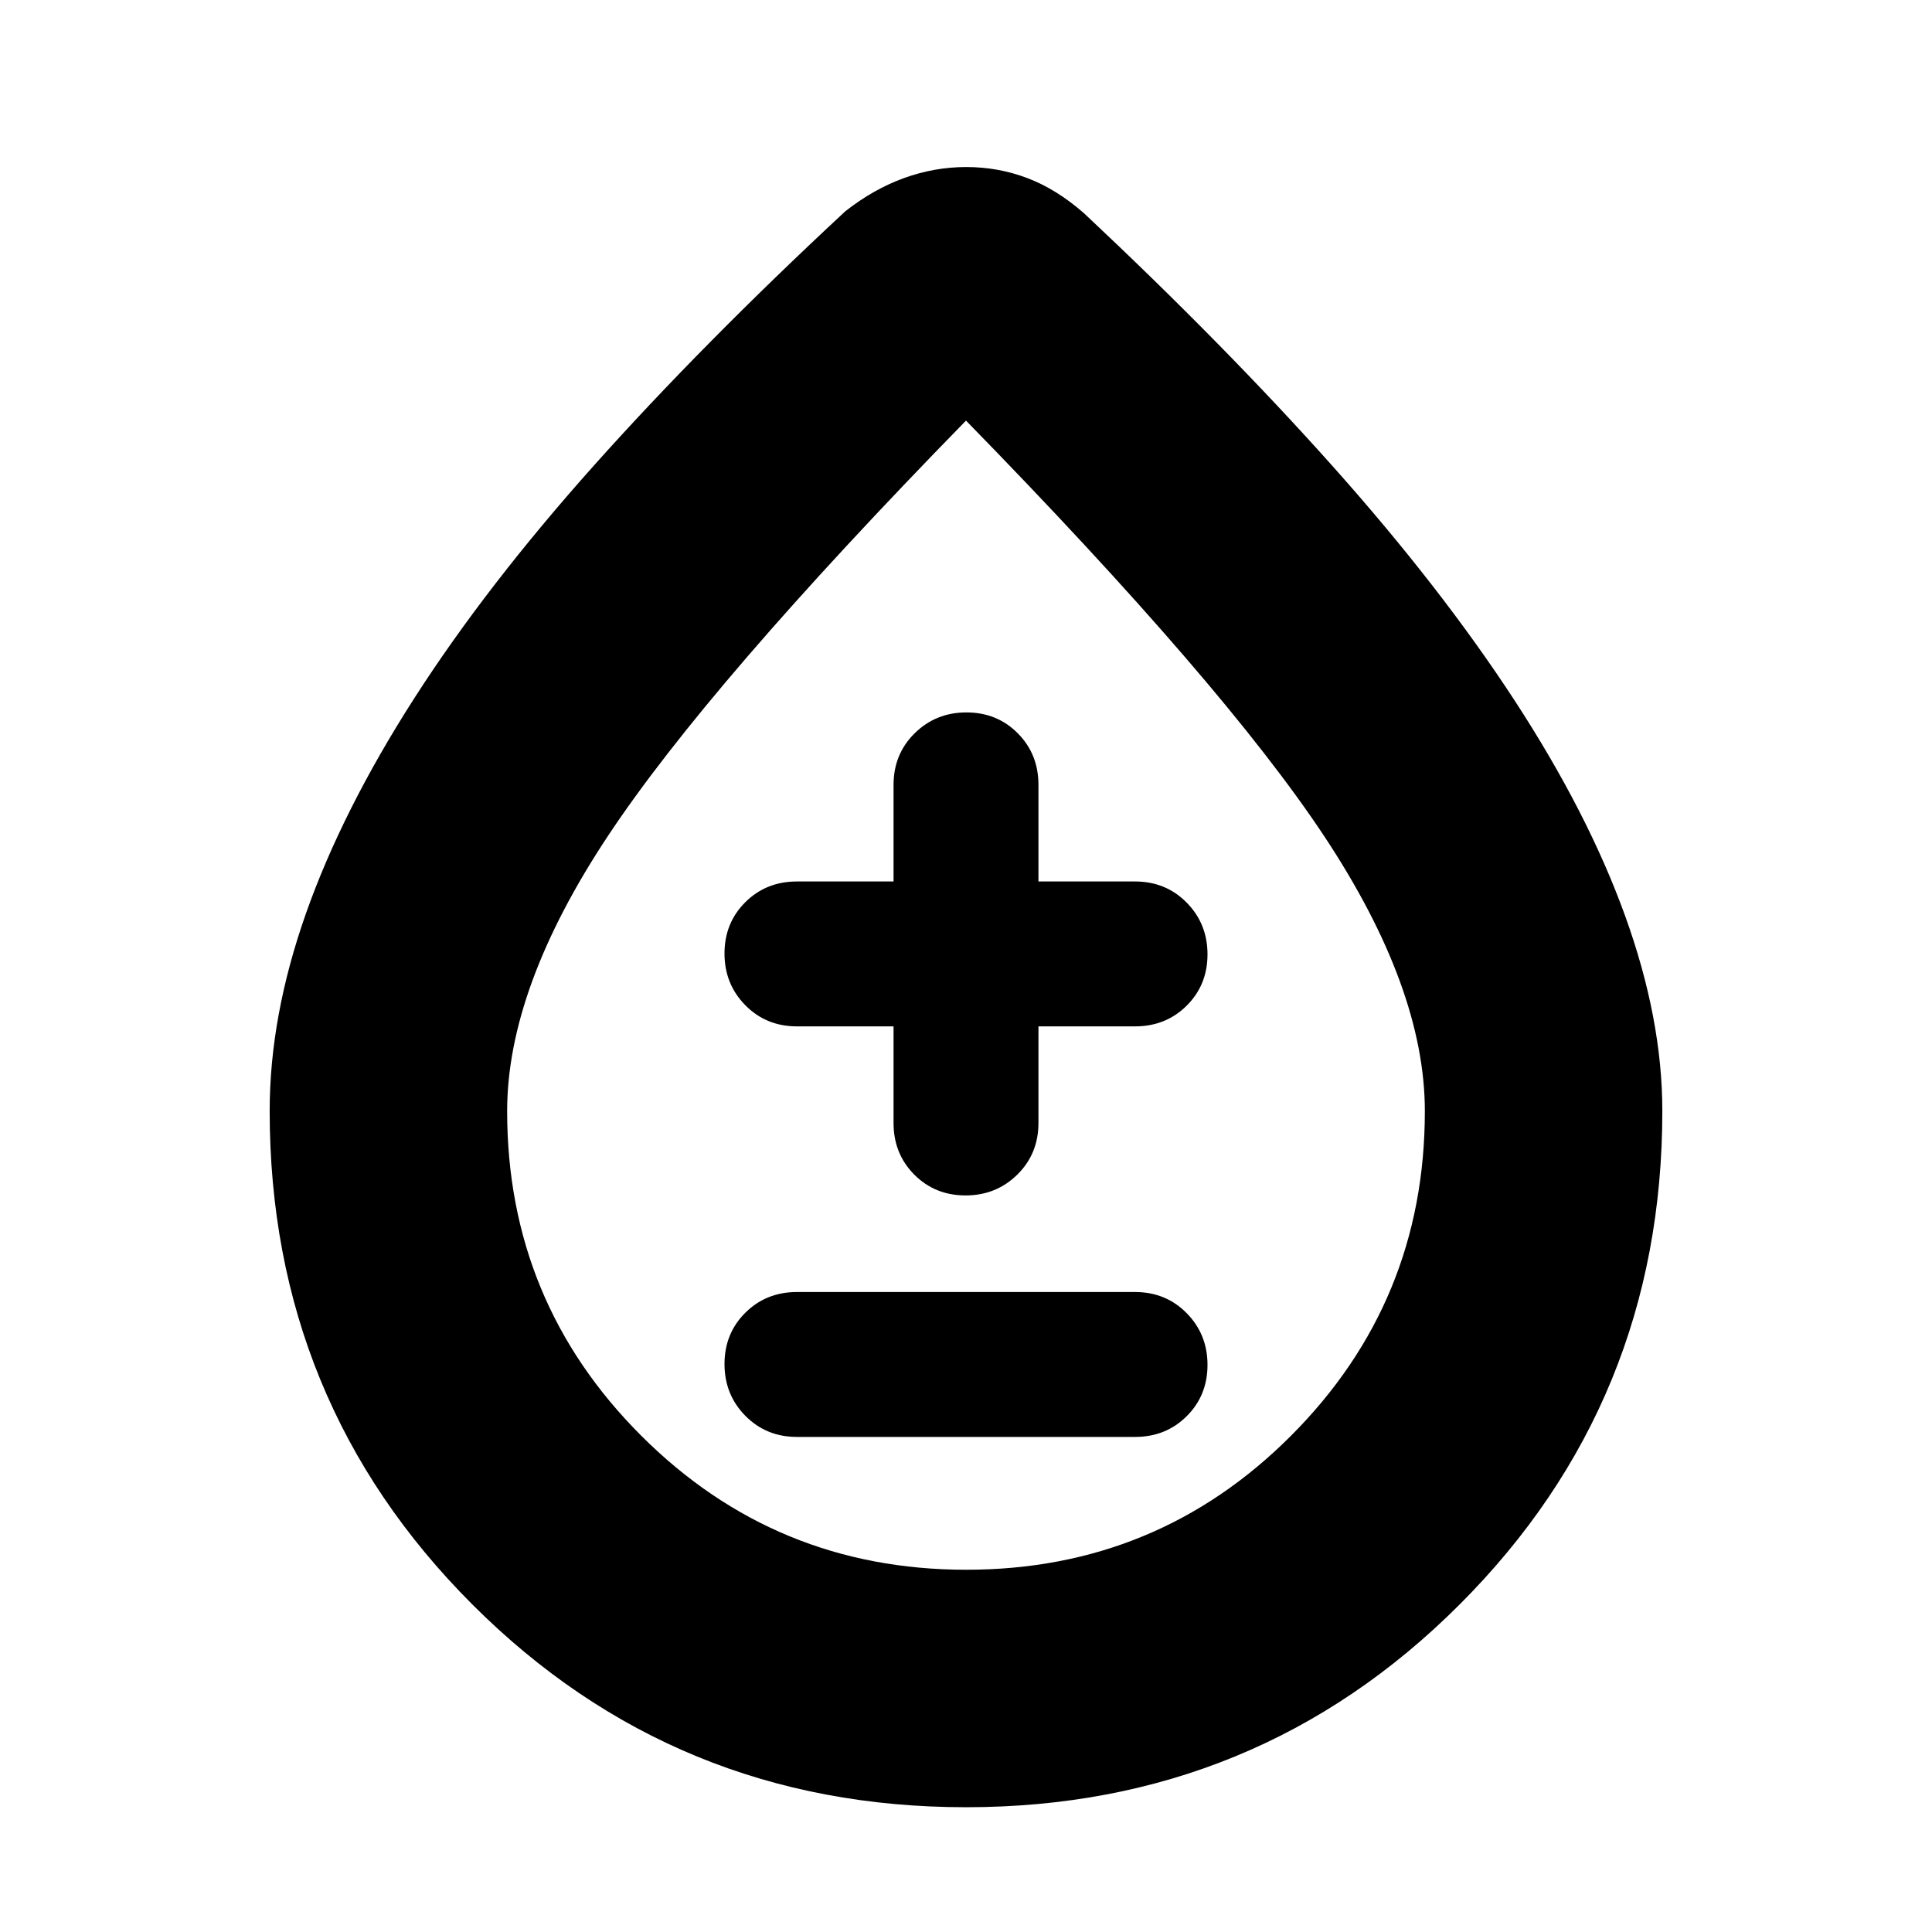 <svg xmlns="http://www.w3.org/2000/svg" height="20" viewBox="0 -960 960 960" width="20"><path d="M480-62q-144.56 0-245.28-100.74Q134-263.49 134-408q0-47 18.03-98.12 18.03-51.11 53.82-106.92 35.8-55.81 89.47-115.88Q349-789 420-855q14-11 29.14-16.5t31-5.5q15.86 0 30.36 5.5t28.18 17.5Q609-788 662.5-728t90 115.91q36.5 55.91 55 107.14Q826-453.73 826-408q0 144.51-100.72 245.26Q624.56-62 480-62Zm.14-118q94.86 0 161.36-66.59Q708-313.18 708-407.87q0-61.13-50-136.63T480-751Q352-620 302-544.5t-50 136.63q0 94.69 66.64 161.28T480.14-180ZM480-485Zm-84 239h168q15.3 0 25.65-10.29Q600-266.58 600-281.79t-10.35-25.71Q579.3-318 564-318H396q-15.3 0-25.65 10.29Q360-297.42 360-282.21t10.35 25.71Q380.7-246 396-246Zm48-204v48q0 15.3 10.29 25.65Q464.58-366 479.79-366t25.71-10.35Q516-386.7 516-402v-48h48q15.3 0 25.65-10.29Q600-470.58 600-485.79t-10.35-25.71Q579.3-522 564-522h-48v-48q0-15.3-10.29-25.65Q495.42-606 480.21-606t-25.71 10.35Q444-585.3 444-570v48h-48q-15.3 0-25.65 10.29Q360-501.42 360-486.21t10.35 25.71Q380.7-450 396-450h48Z"/></svg>